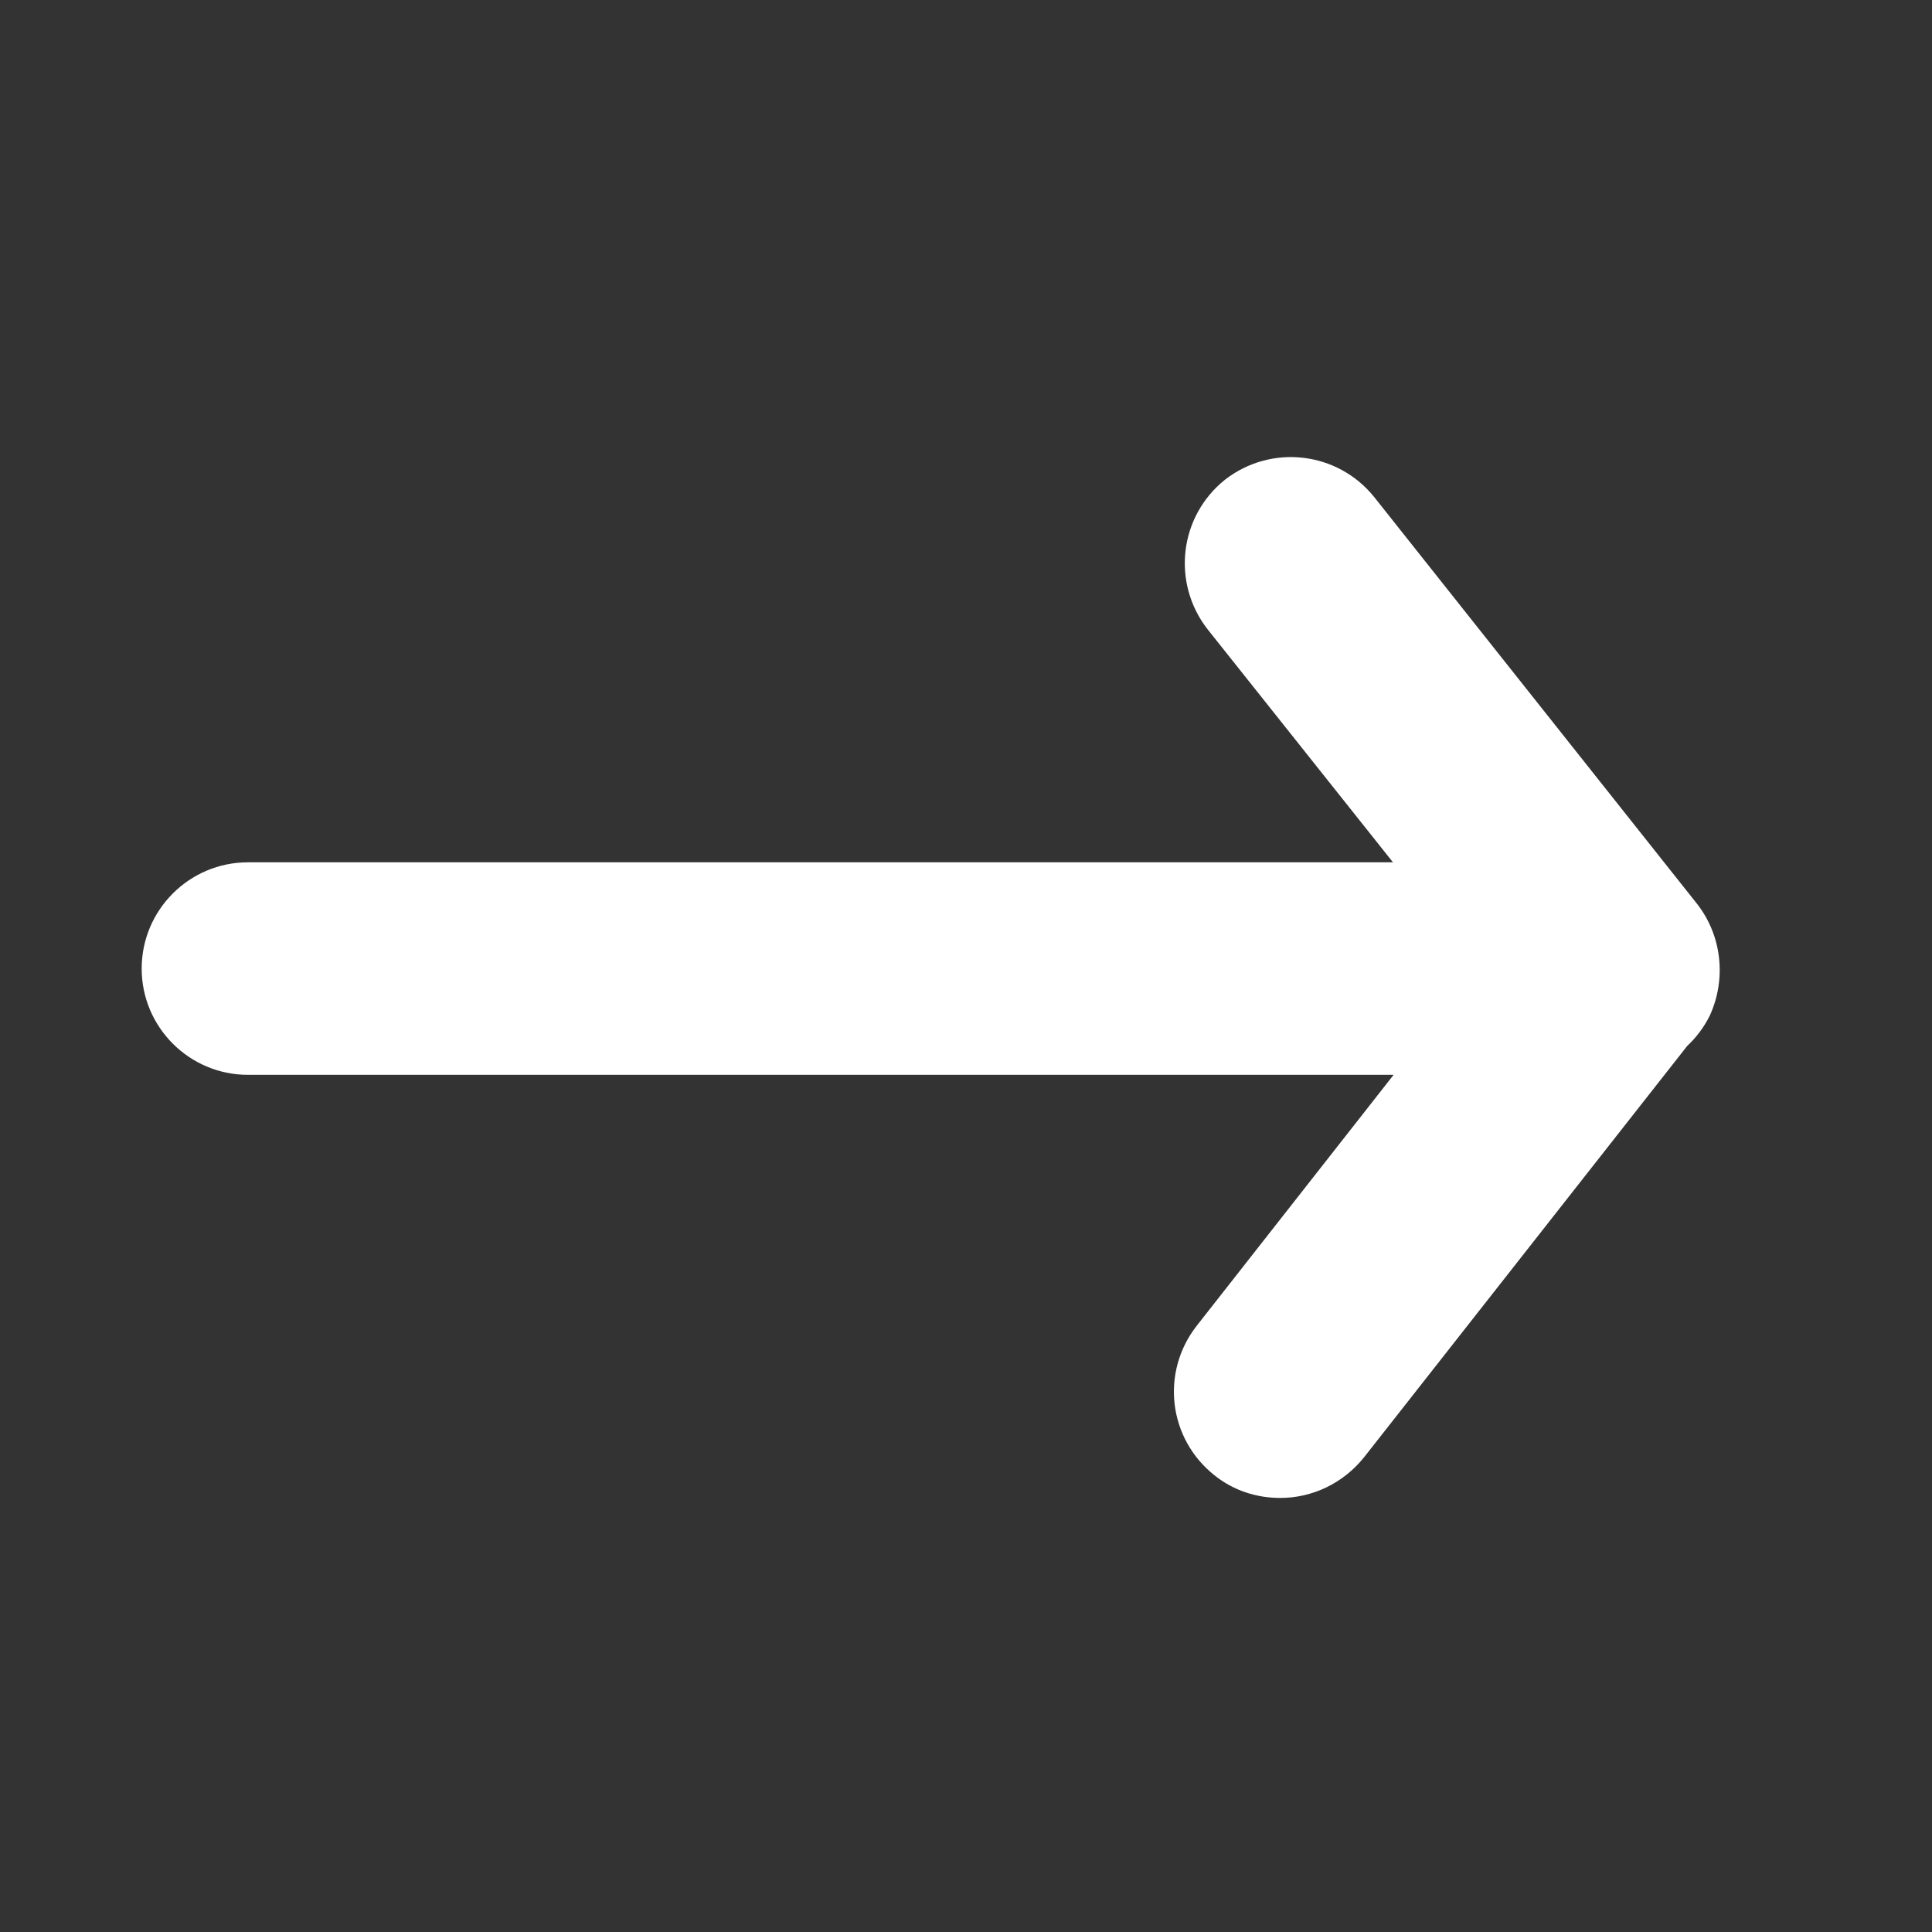 <?xml version="1.0" encoding="utf-8"?>
<!-- Generator: Adobe Illustrator 21.0.2, SVG Export Plug-In . SVG Version: 6.00 Build 0)  -->
<svg version="1.1" id="arrow" xmlns="http://www.w3.org/2000/svg" xmlns:xlink="http://www.w3.org/1999/xlink" x="0px" y="0px"
	 viewBox="0 0 300 300" style="enable-background:new 0 0 300 300;" xml:space="preserve">
<rect x="0" y="0" width="300" height="300" fill="#333333" stroke="none"/>
<style type="text/css">
	.st0{fill:#FFFFFF;}
</style>
<path class="st0" d="M263.4,140.2l-50-63c-5.7-7.1-16-8.3-23.2-2.7c-7.1,5.7-8.3,16-2.7,23.2l28.8,36.2H38.5
	c-9.1,0-16.5,7.4-16.5,16.5c0,9.1,7.4,16.5,16.5,16.5h177.9l-30.6,39c-5.6,7.2-4.4,17.5,2.8,23.2c3,2.4,6.6,3.5,10.2,3.5
	c4.9,0,9.7-2.2,13-6.3l50.2-63.9c1.4-1.3,2.6-2.9,3.5-4.7C268.1,152,267.4,145.2,263.4,140.2z"/>
</svg>

